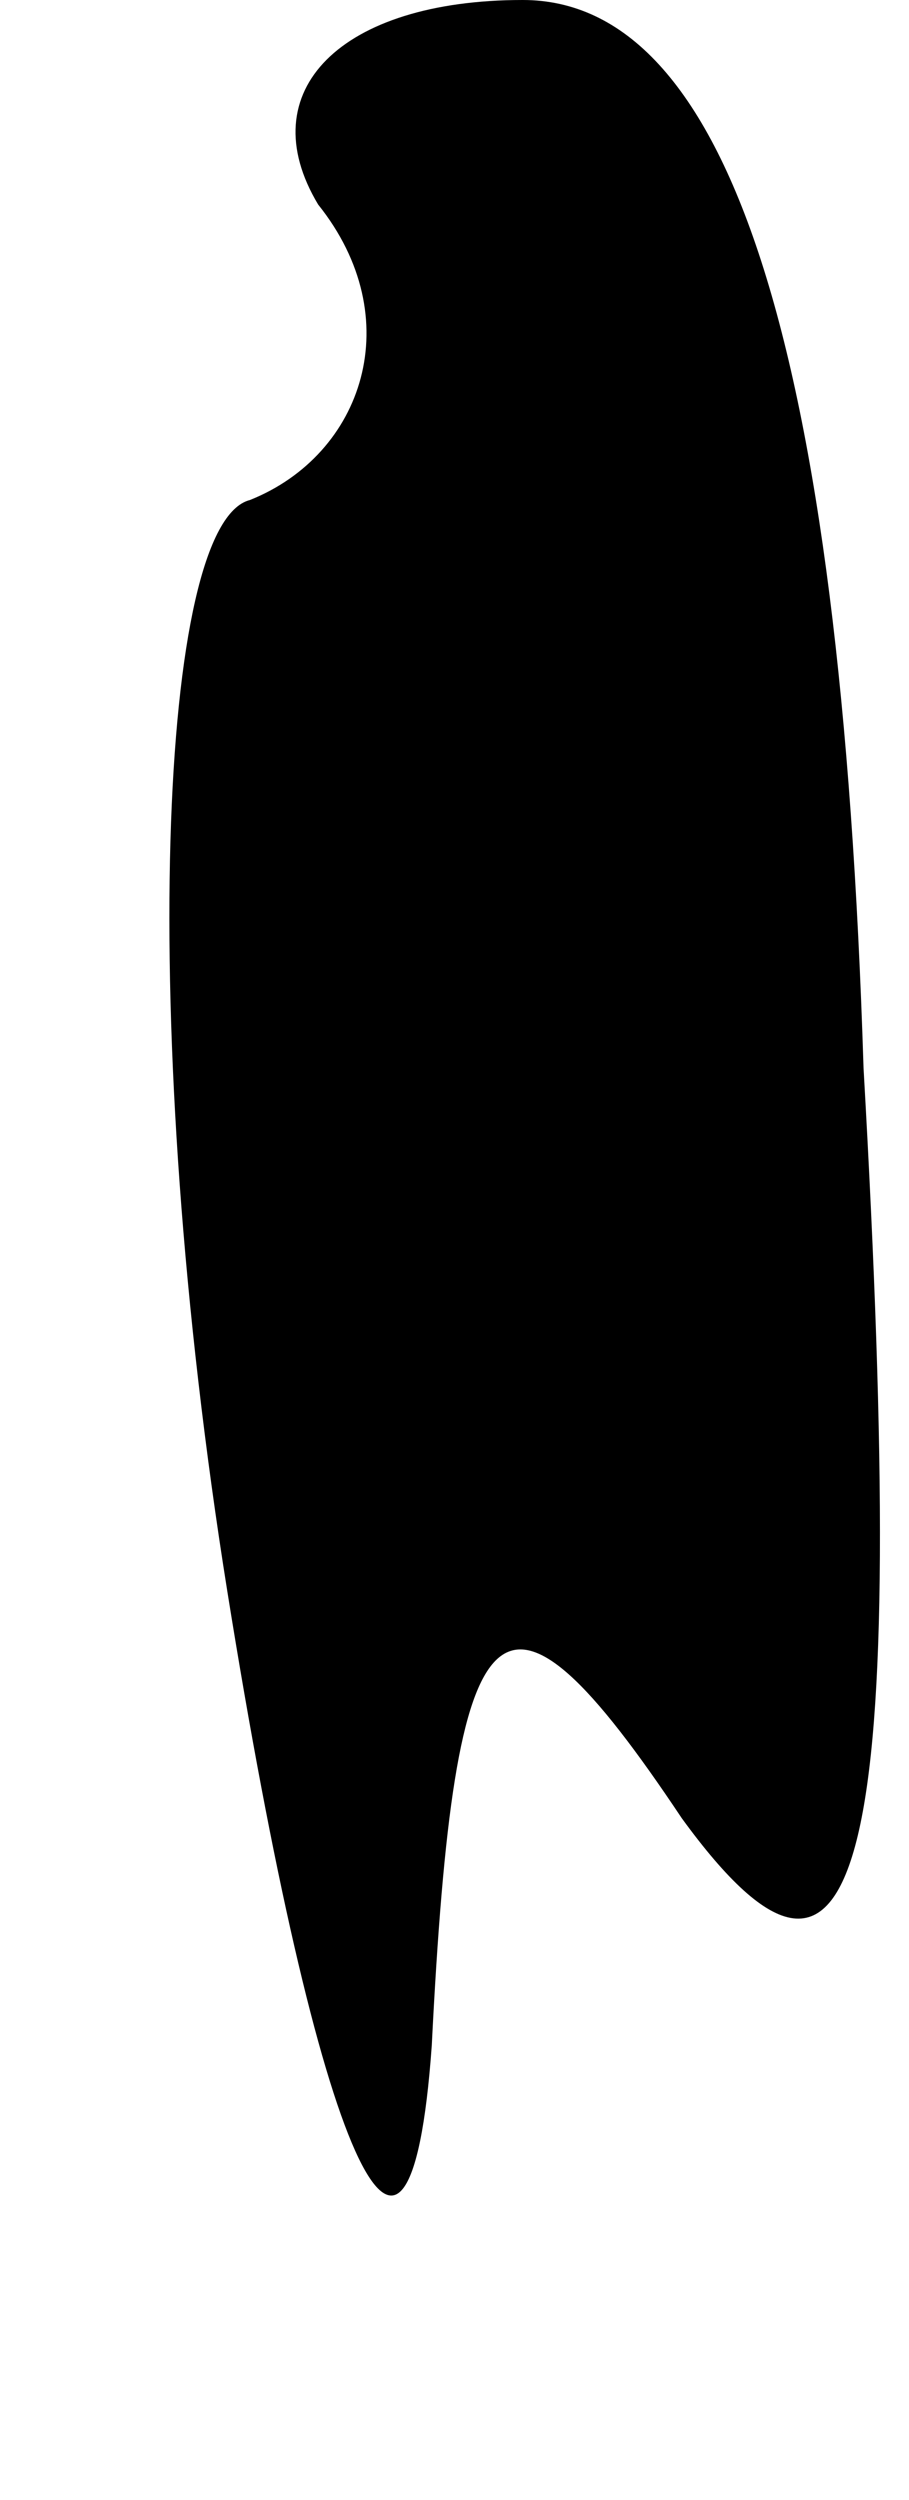 <?xml version="1.0" standalone="no"?>
<!DOCTYPE svg PUBLIC "-//W3C//DTD SVG 20010904//EN"
 "http://www.w3.org/TR/2001/REC-SVG-20010904/DTD/svg10.dtd">
<svg version="1.0" xmlns="http://www.w3.org/2000/svg"
 width="4pt" height="11pt" viewBox="0 0 4 11"
 preserveAspectRatio="xMidYMid meet">
<g transform="translate(0,11) scale(0.1,-0.1)"
fill="#000000" stroke="none">
<path fill="#000000" stroke="none" d="M14 101 c4 -5 2 -11 -3 -13 -4 -1 -5
-23 -1 -48 4 -25 8 -34 9 -20 1 20 3 22 11 10 8 -11 10 -2 8 33 -1 32 -6 47
-15 47 -8 0 -12 -4 -9 -9z"/>
</g>
</svg>
